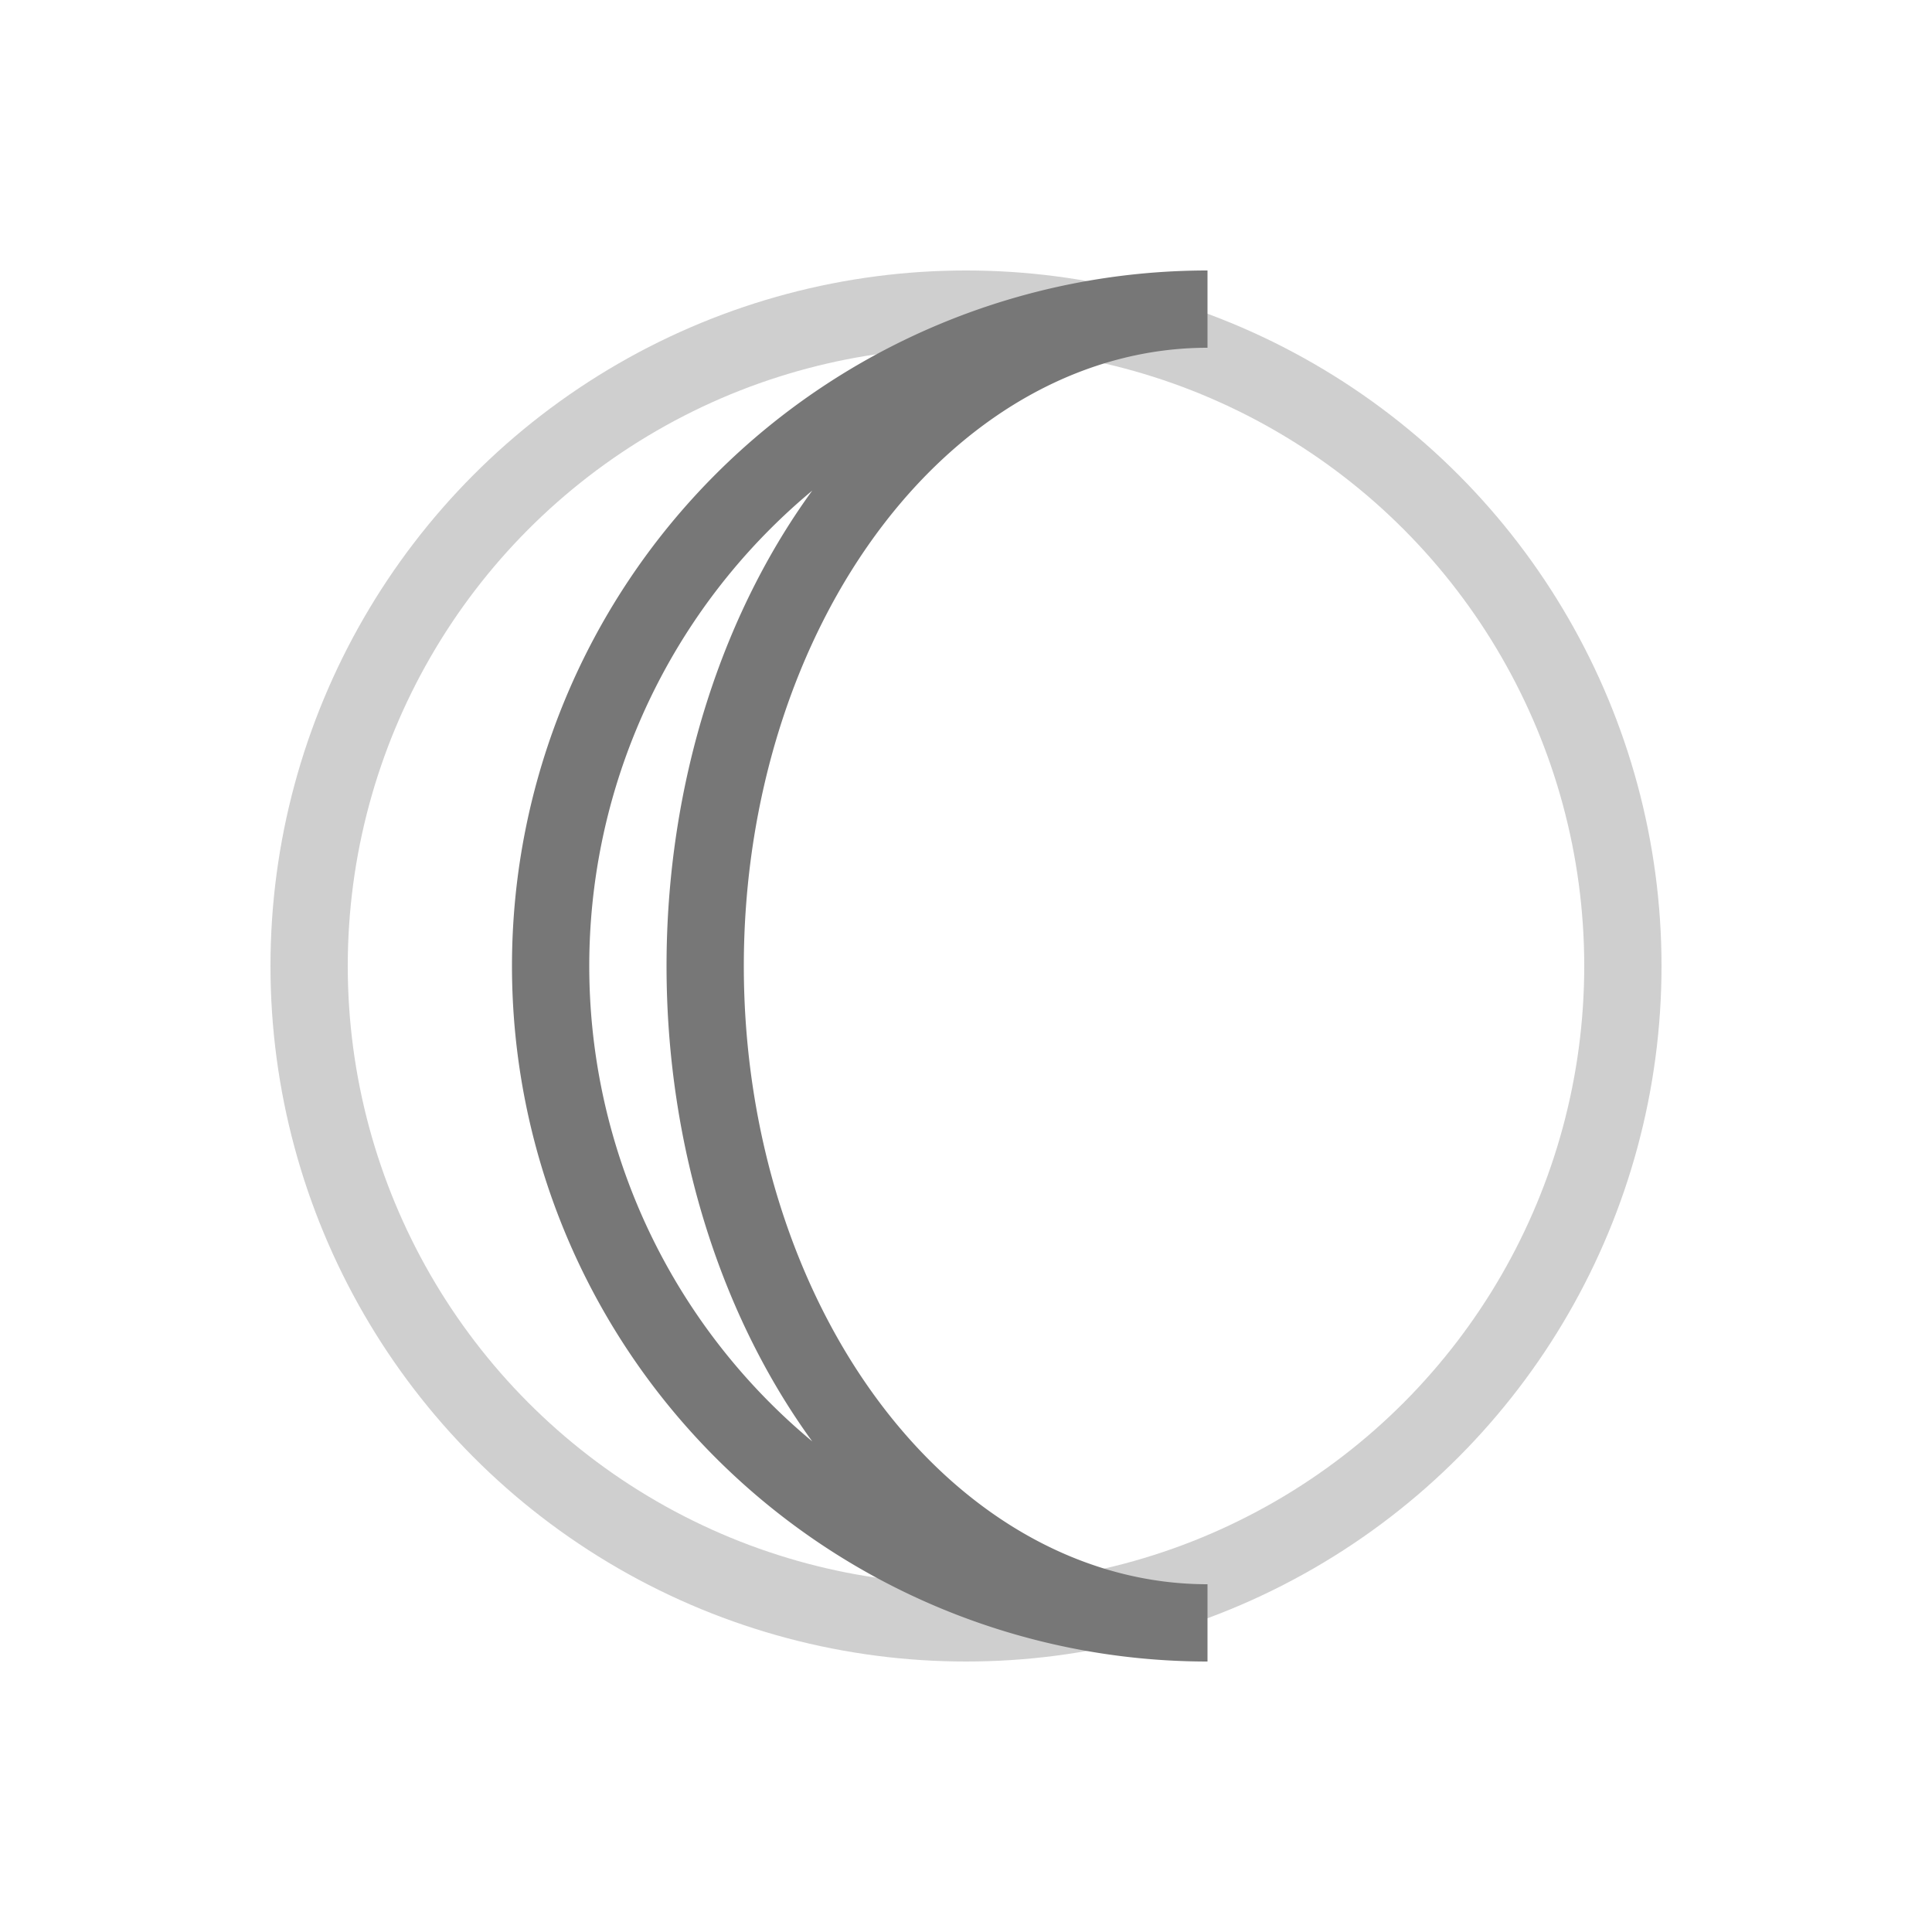 <svg viewBox="0 0 200 200" xmlns="http://www.w3.org/2000/svg">
  <defs><style>.s{fill:none;stroke:#777;stroke-width:8}</style></defs>
  <!-- Full circle (ghost) -->
  <circle class="s" cx="100" cy="100" r="68" style="opacity:.35"/>
  <!-- Crescent -->
  <path class="s" d="M125,32 A68,68 0 1 0 125,168 A52,68 0 1 1 125,32"/>
</svg>